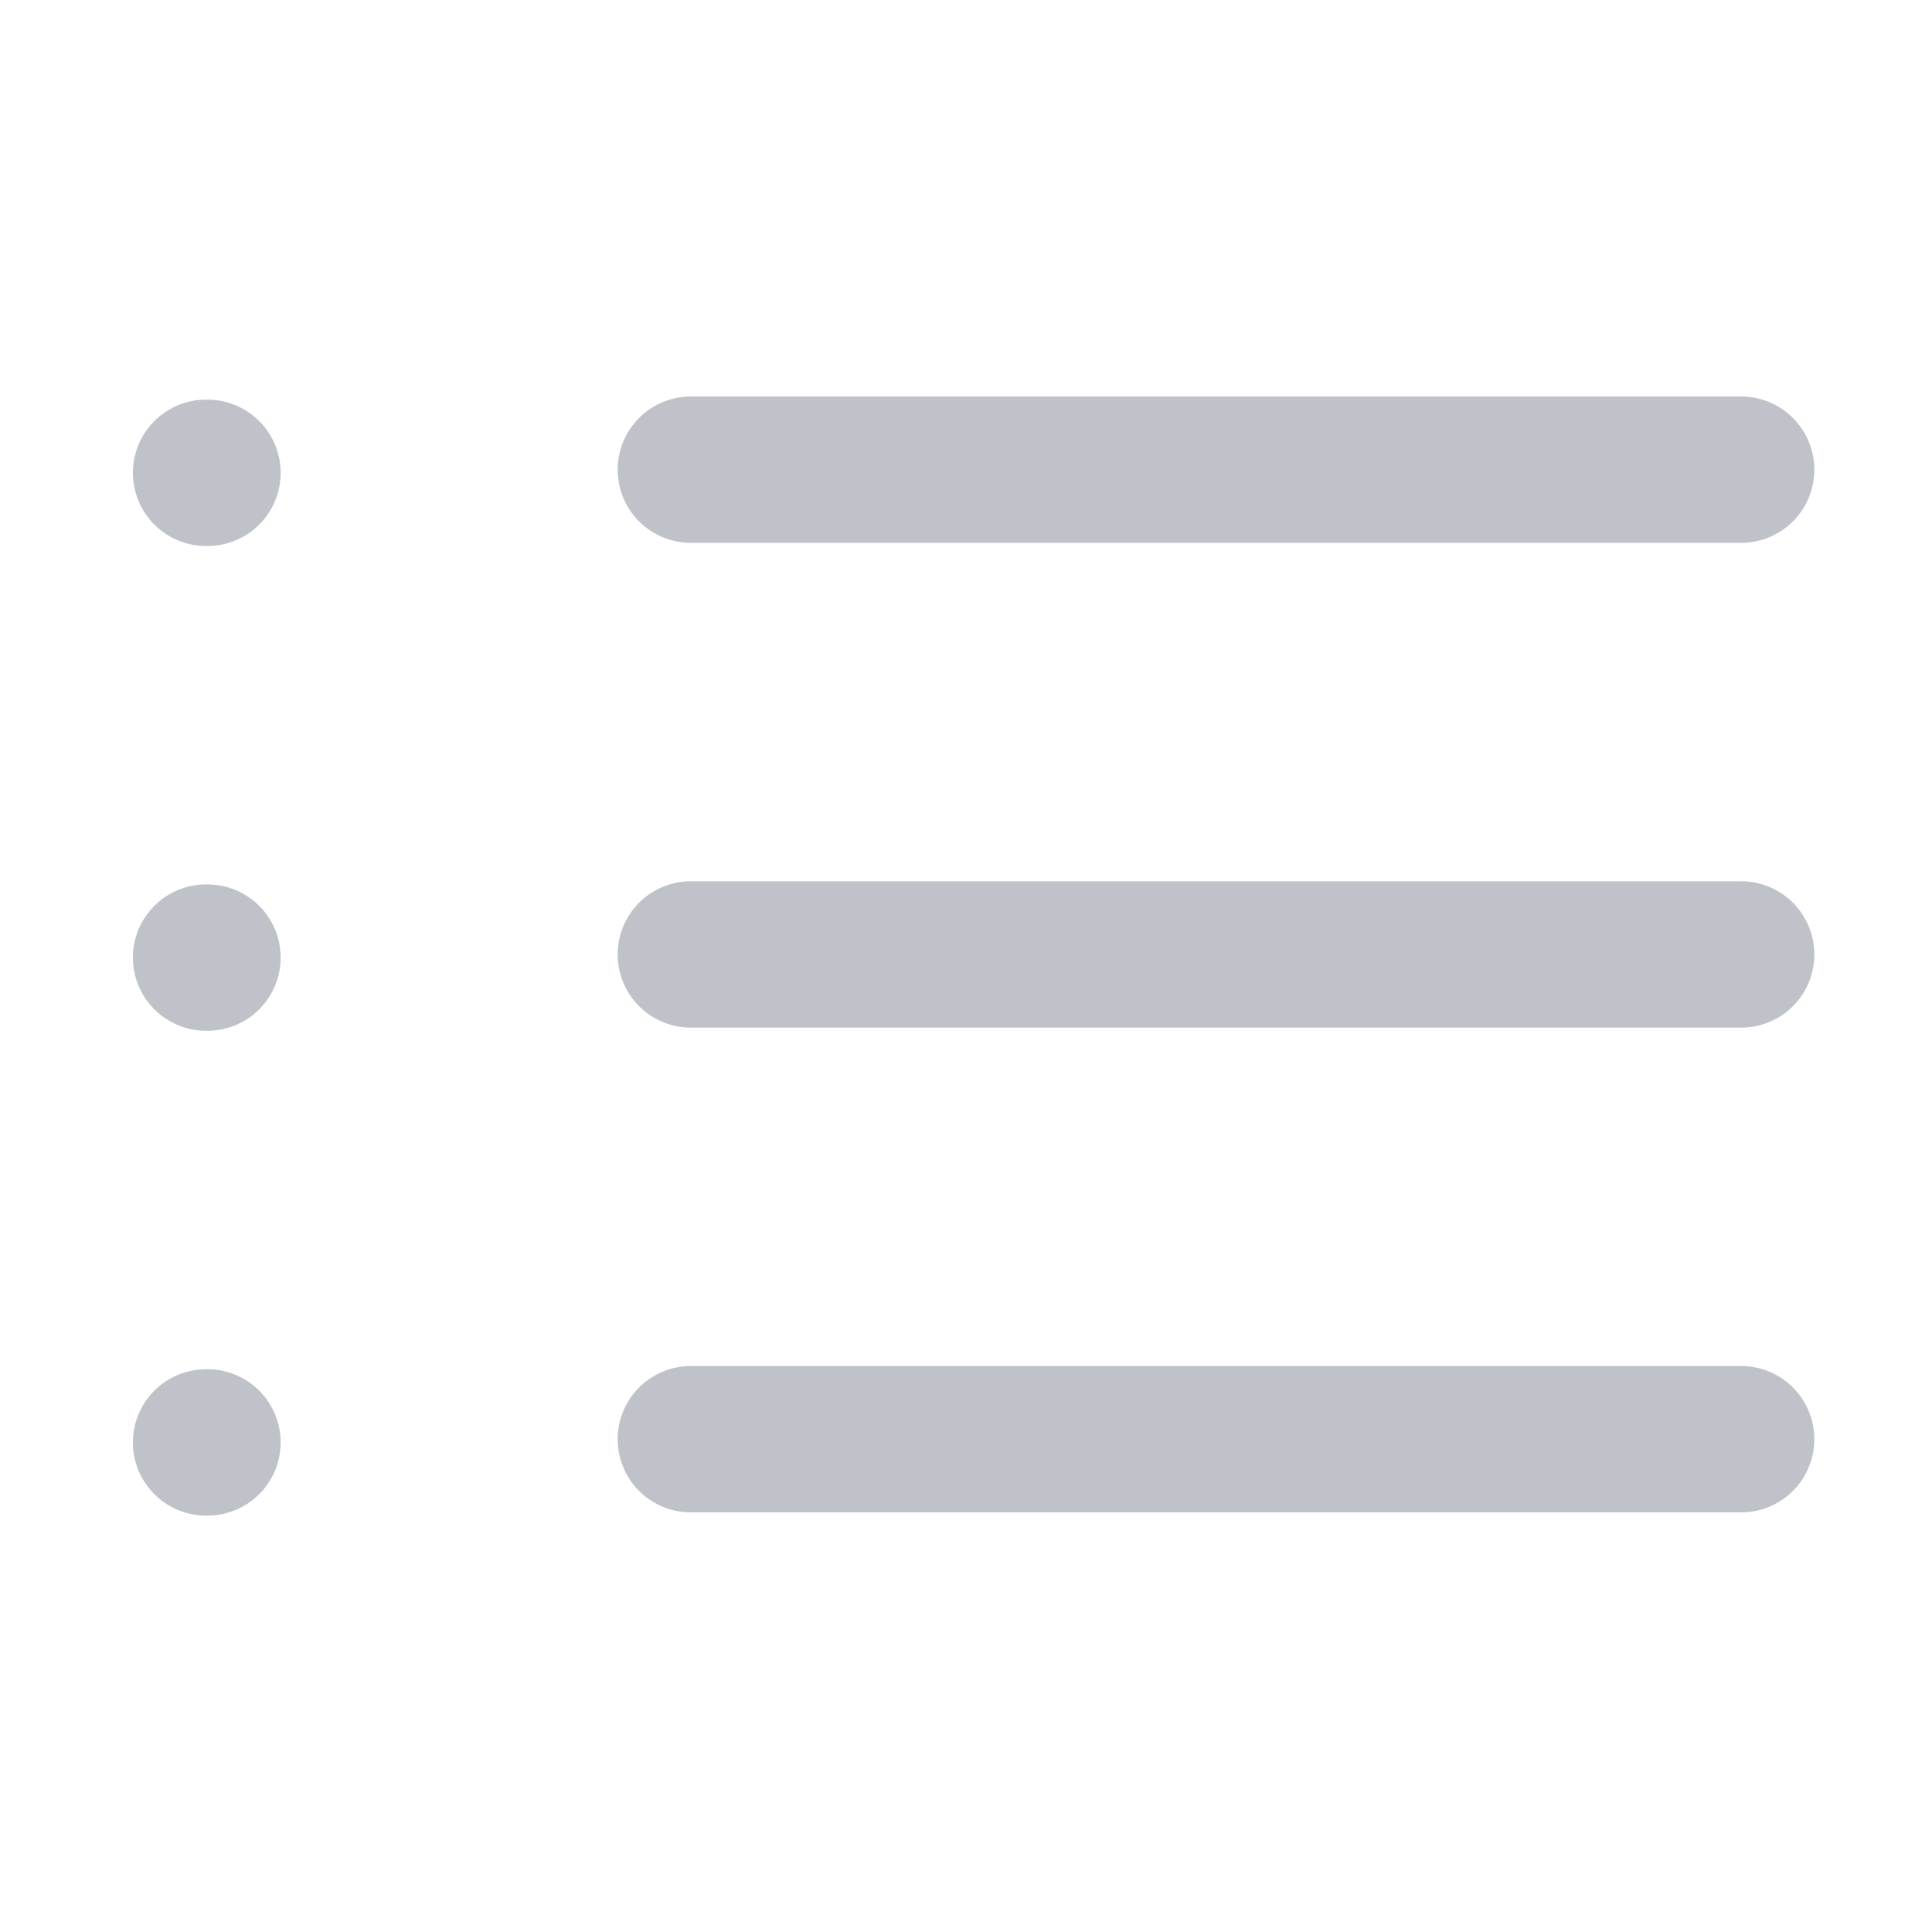 <svg xmlns="http://www.w3.org/2000/svg" xmlns:xlink="http://www.w3.org/1999/xlink" version="1.1" width="1000" height="1000" viewBox="0 0 1000 1000" xml:space="preserve">
<desc>Created with Fabric.js 3.5.0</desc>
<defs>
</defs>
<rect x="0" y="0" width="100%" height="100%" fill="#ffffff"/>
<g transform="matrix(37.879 0 0 37.879 500 500)" id="654254">
<g style="" vector-effect="non-scaling-stroke">
		<g transform="matrix(1 0 0 1 3.416 -6.782)">
<path style="stroke: rgb(191,194,200); stroke-width: 2; stroke-dasharray: none; stroke-linecap: round; stroke-dashoffset: 0; stroke-linejoin: round; stroke-miterlimit: 4; is-custom-font: none; font-file-url: none; fill: none; fill-rule: nonzero; opacity: 1;" transform=" translate(-15.416, -1.218)" d="M 8.24 1.218 H 22.592" stroke-linecap="round"/>
</g>
		<g transform="matrix(1 0 0 1 3.416 -0.158)">
<path style="stroke: rgb(191,194,200); stroke-width: 2; stroke-dasharray: none; stroke-linecap: round; stroke-dashoffset: 0; stroke-linejoin: round; stroke-miterlimit: 4; is-custom-font: none; font-file-url: none; fill: none; fill-rule: nonzero; opacity: 1;" transform=" translate(-15.416, -7.842)" d="M 8.24 7.842 H 22.592" stroke-linecap="round"/>
</g>
		<g transform="matrix(1 0 0 1 3.416 6.466)">
<path style="stroke: rgb(191,194,200); stroke-width: 2; stroke-dasharray: none; stroke-linecap: round; stroke-dashoffset: 0; stroke-linejoin: round; stroke-miterlimit: 4; is-custom-font: none; font-file-url: none; fill: none; fill-rule: nonzero; opacity: 1;" transform=" translate(-15.416, -14.466)" d="M 8.24 14.466 H 22.592" stroke-linecap="round"/>
</g>
		<g transform="matrix(1 0 0 1 -10.375 -6.739)">
<path style="stroke: rgb(191,194,200); stroke-width: 2; stroke-dasharray: none; stroke-linecap: round; stroke-dashoffset: 0; stroke-linejoin: round; stroke-miterlimit: 4; is-custom-font: none; font-file-url: none; fill: none; fill-rule: nonzero; opacity: 1;" transform=" translate(-1.625, -1.262)" d="M 1.616 1.262 H 1.635" stroke-linecap="round"/>
</g>
		<g transform="matrix(1 0 0 1 -10.375 -0.115)">
<path style="stroke: rgb(191,194,200); stroke-width: 2; stroke-dasharray: none; stroke-linecap: round; stroke-dashoffset: 0; stroke-linejoin: round; stroke-miterlimit: 4; is-custom-font: none; font-file-url: none; fill: none; fill-rule: nonzero; opacity: 1;" transform=" translate(-1.625, -7.886)" d="M 1.616 7.886 H 1.635" stroke-linecap="round"/>
</g>
		<g transform="matrix(1 0 0 1 -10.375 6.51)">
<path style="stroke: rgb(191,194,200); stroke-width: 2; stroke-dasharray: none; stroke-linecap: round; stroke-dashoffset: 0; stroke-linejoin: round; stroke-miterlimit: 4; is-custom-font: none; font-file-url: none; fill: none; fill-rule: nonzero; opacity: 1;" transform=" translate(-1.625, -14.509)" d="M 1.616 14.509 H 1.635" stroke-linecap="round"/>
</g>
</g>
</g>
</svg>